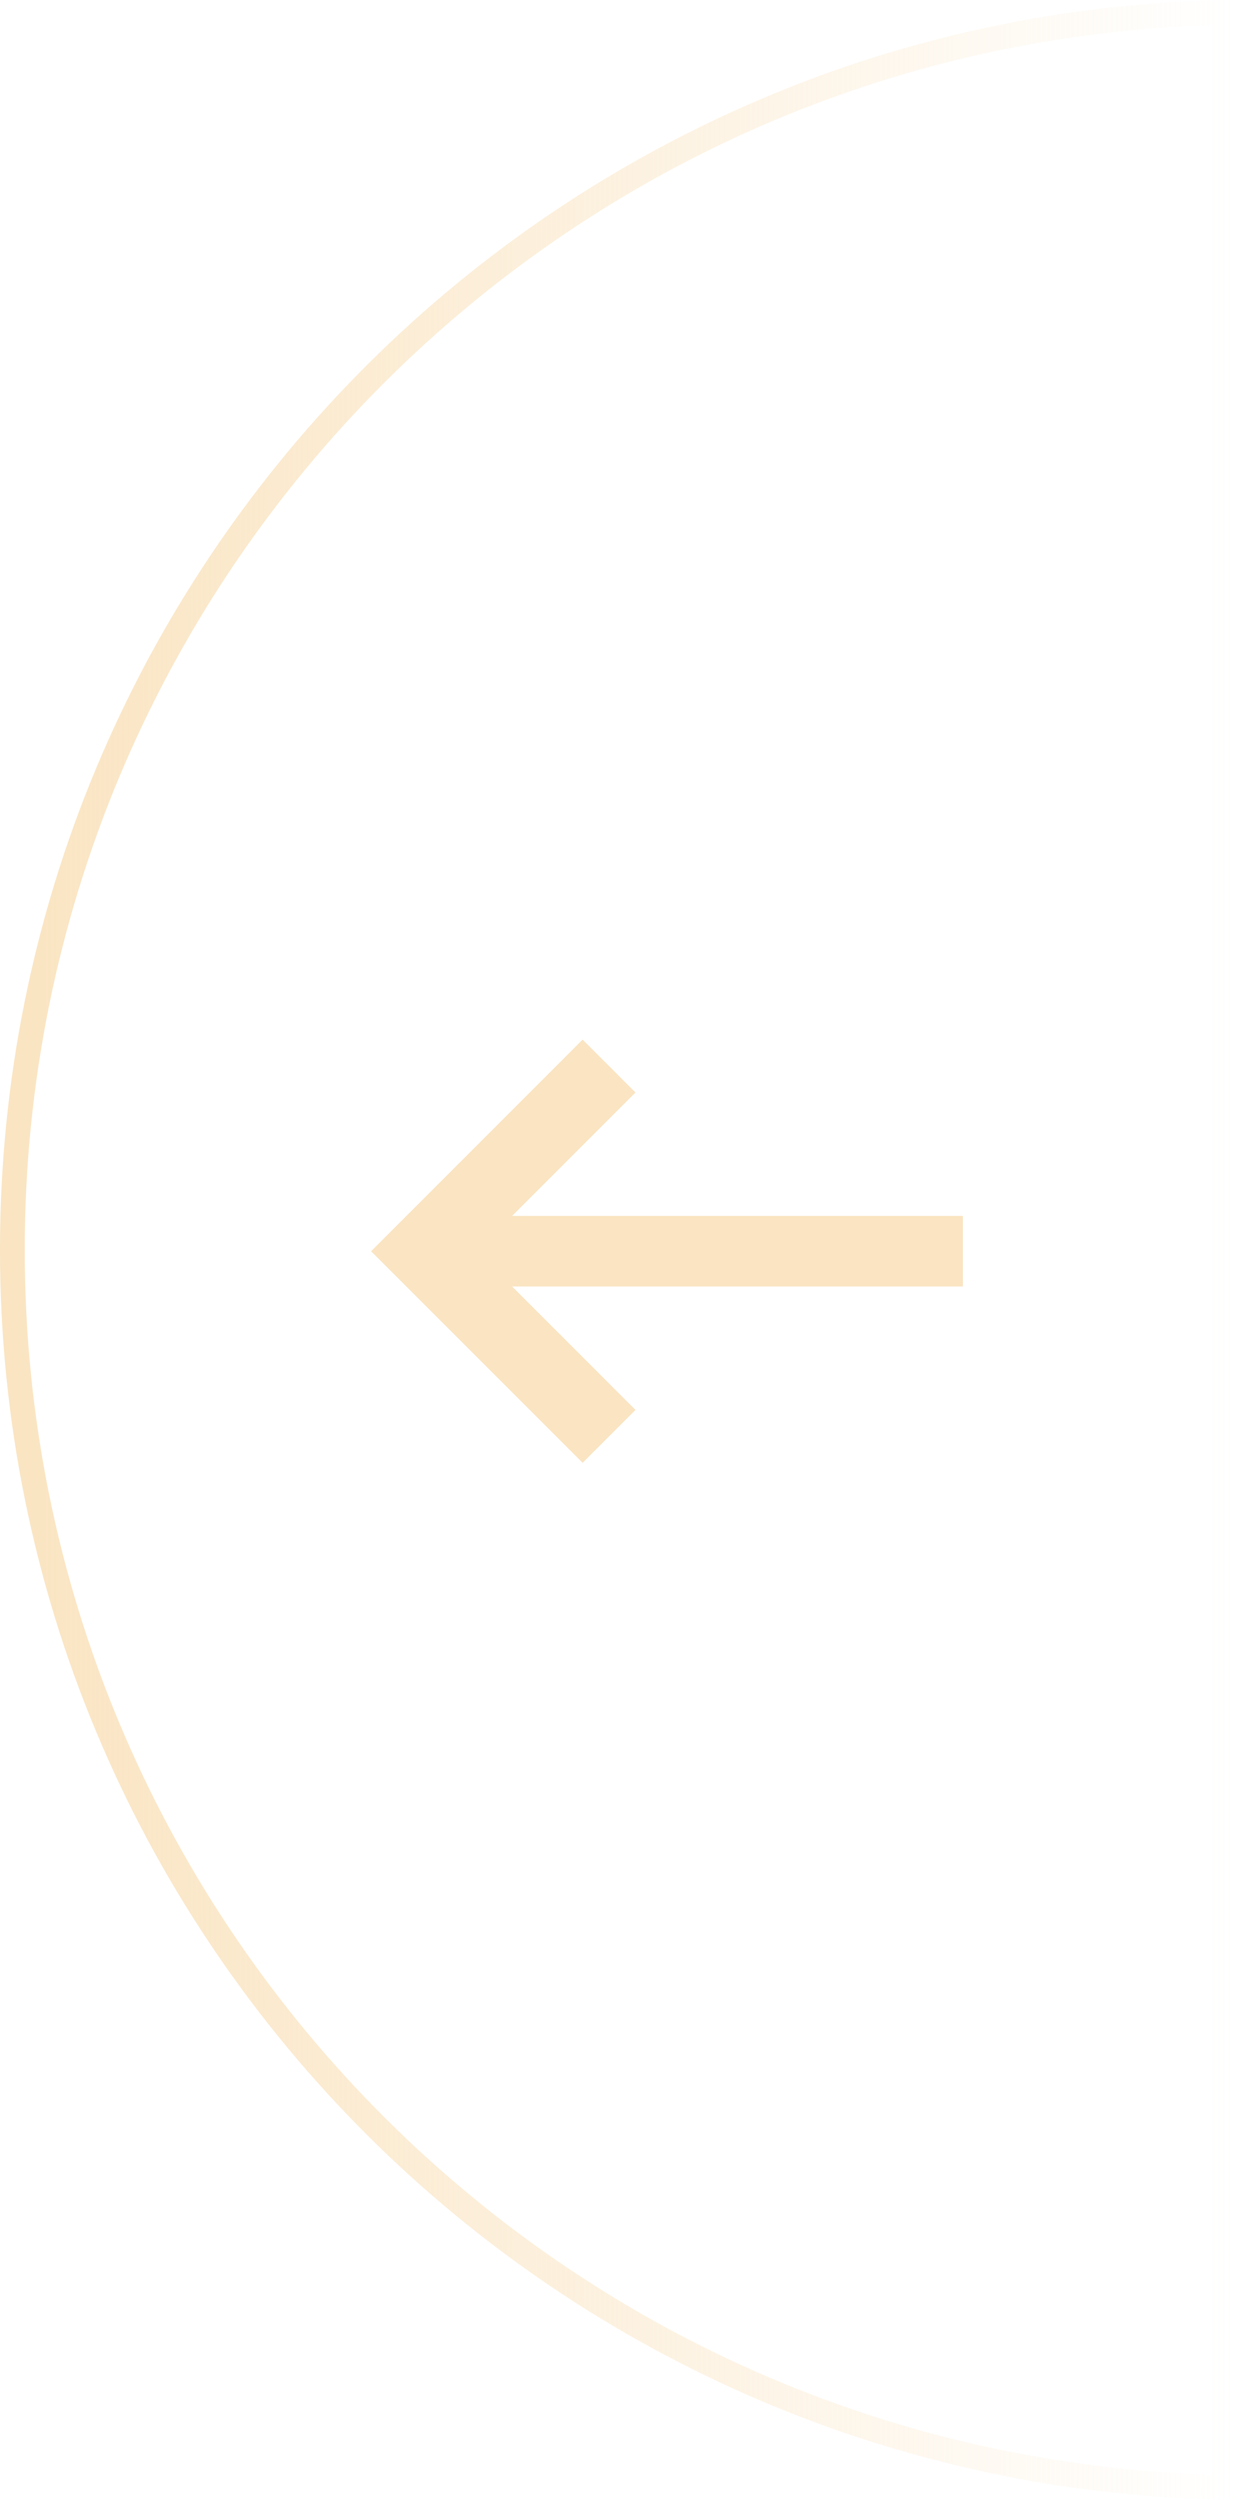 <svg width="50" height="101" viewBox="0 0 50 101" fill="none" xmlns="http://www.w3.org/2000/svg">
    <path d="M.5 50.498c0-27.28 21.847-49.458 49-49.99v99.98c-27.153-.533-49-22.71-49-49.99z" stroke="url(#n5e0lincda)"/>
    <path d="M38.918 49.124H20.7l4.987-4.987L23.55 42 15 50.55l8.55 8.548 2.136-2.137-4.987-4.987h18.22v-2.85z" fill="#FAE4C1"/>
    <defs>
        <linearGradient id="n5e0lincda" x1="0" y1="50" x2="50" y2="50" gradientUnits="userSpaceOnUse">
            <stop stop-color="#FAE4C1"/>
            <stop offset="1" stop-color="#FAE4C1" stop-opacity="0"/>
        </linearGradient>
    </defs>
</svg>
